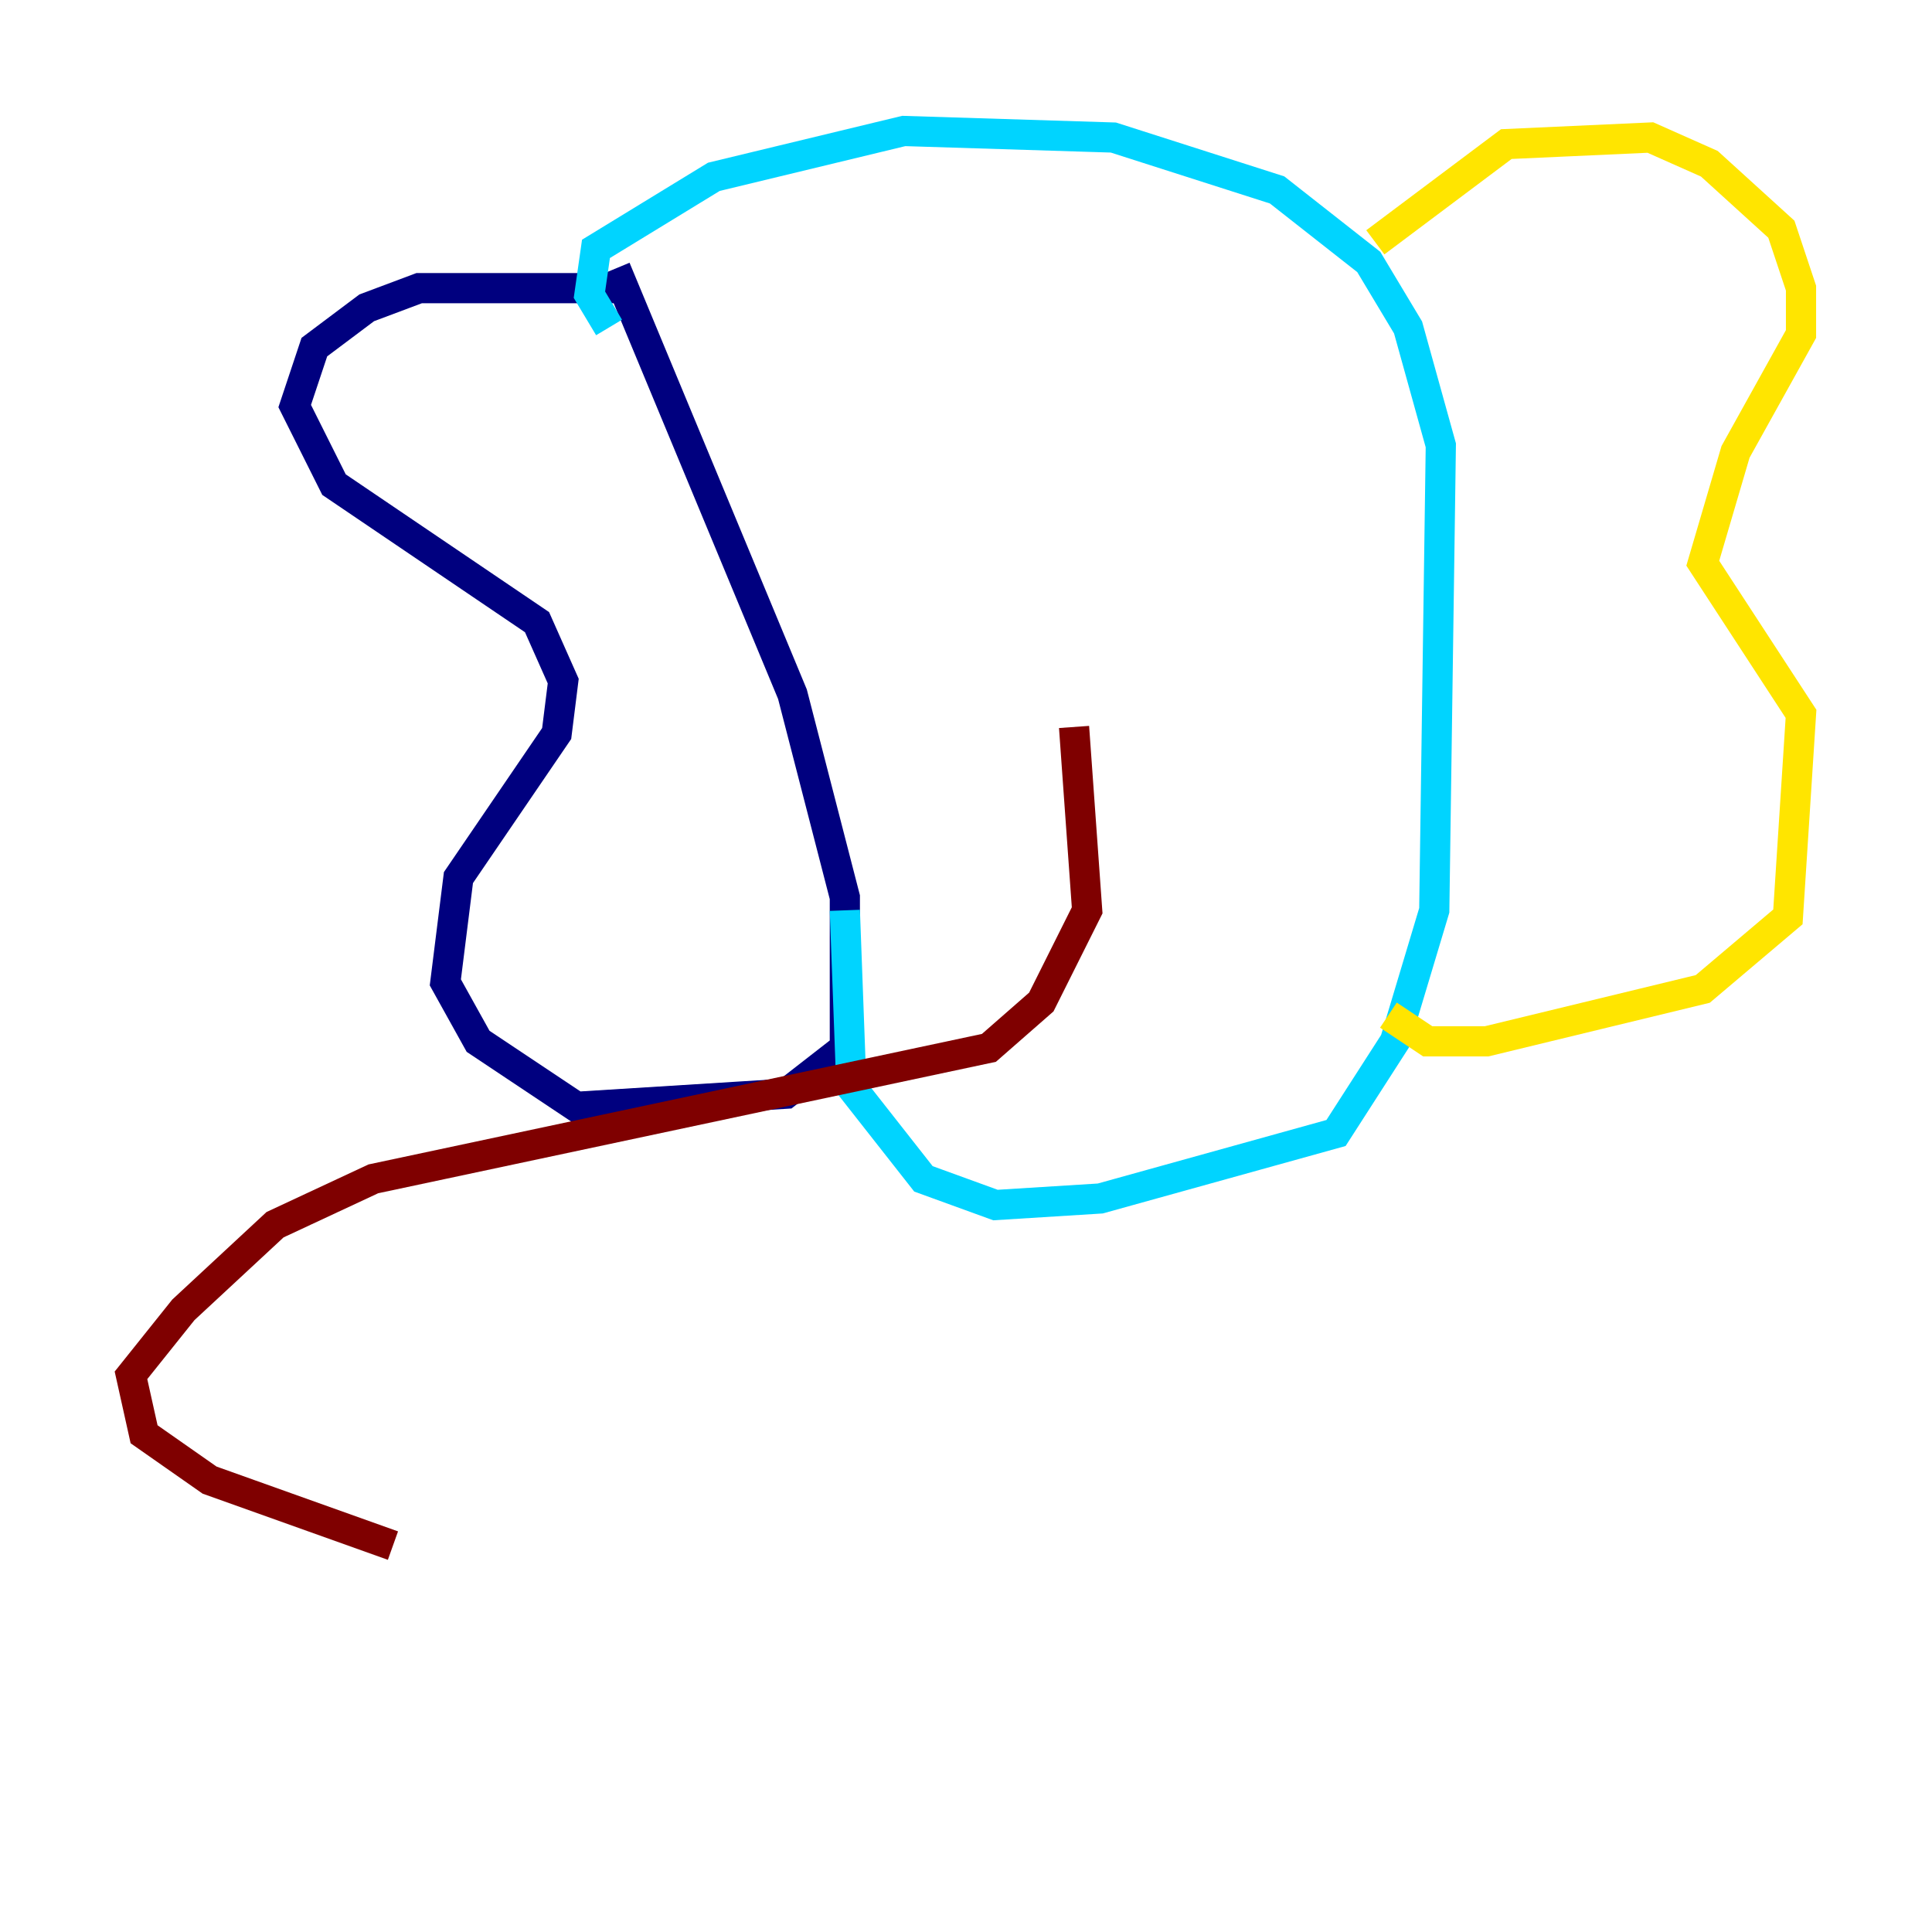 <?xml version="1.0" encoding="utf-8" ?>
<svg baseProfile="tiny" height="128" version="1.2" viewBox="0,0,128,128" width="128" xmlns="http://www.w3.org/2000/svg" xmlns:ev="http://www.w3.org/2001/xml-events" xmlns:xlink="http://www.w3.org/1999/xlink"><defs /><polyline fill="none" points="40.786,19.091 27.77,19.091 24.298,20.393 20.827,22.997 19.525,26.902 22.129,32.108 35.58,41.22 37.315,45.125 36.881,48.597 30.373,58.142 29.505,65.085 31.675,68.99 38.183,73.329 52.068,72.461 55.973,69.424 55.973,59.444 52.502,45.993 40.786,17.79" stroke="#00007f" stroke-width="2" /><polyline fill="none" points="55.973,60.312 56.407,72.027 61.18,78.102 65.953,79.837 72.895,79.403 88.515,75.064 92.42,68.99 95.024,60.312 95.458,29.505 93.288,21.695 90.685,17.356 84.61,12.583 73.763,9.112 59.878,8.678 47.295,11.715 39.485,16.488 39.051,19.525 40.352,21.695" stroke="#00d4ff" stroke-width="2" /><polyline fill="none" points="91.119,16.054 99.797,9.546 109.342,9.112 113.248,10.848 118.02,15.186 119.322,19.091 119.322,22.129 114.983,29.939 112.814,37.315 119.322,47.295 118.454,60.746 112.814,65.519 98.495,68.99 94.59,68.99 91.986,67.254" stroke="#ffe500" stroke-width="2" /><polyline fill="none" points="71.159,48.163 72.027,60.312 68.99,66.386 65.519,69.424 24.732,78.102 18.224,81.139 12.149,86.78 8.678,91.119 9.546,95.024 13.885,98.061 26.034,102.4" stroke="#7f0000" stroke-width="2" /></svg>